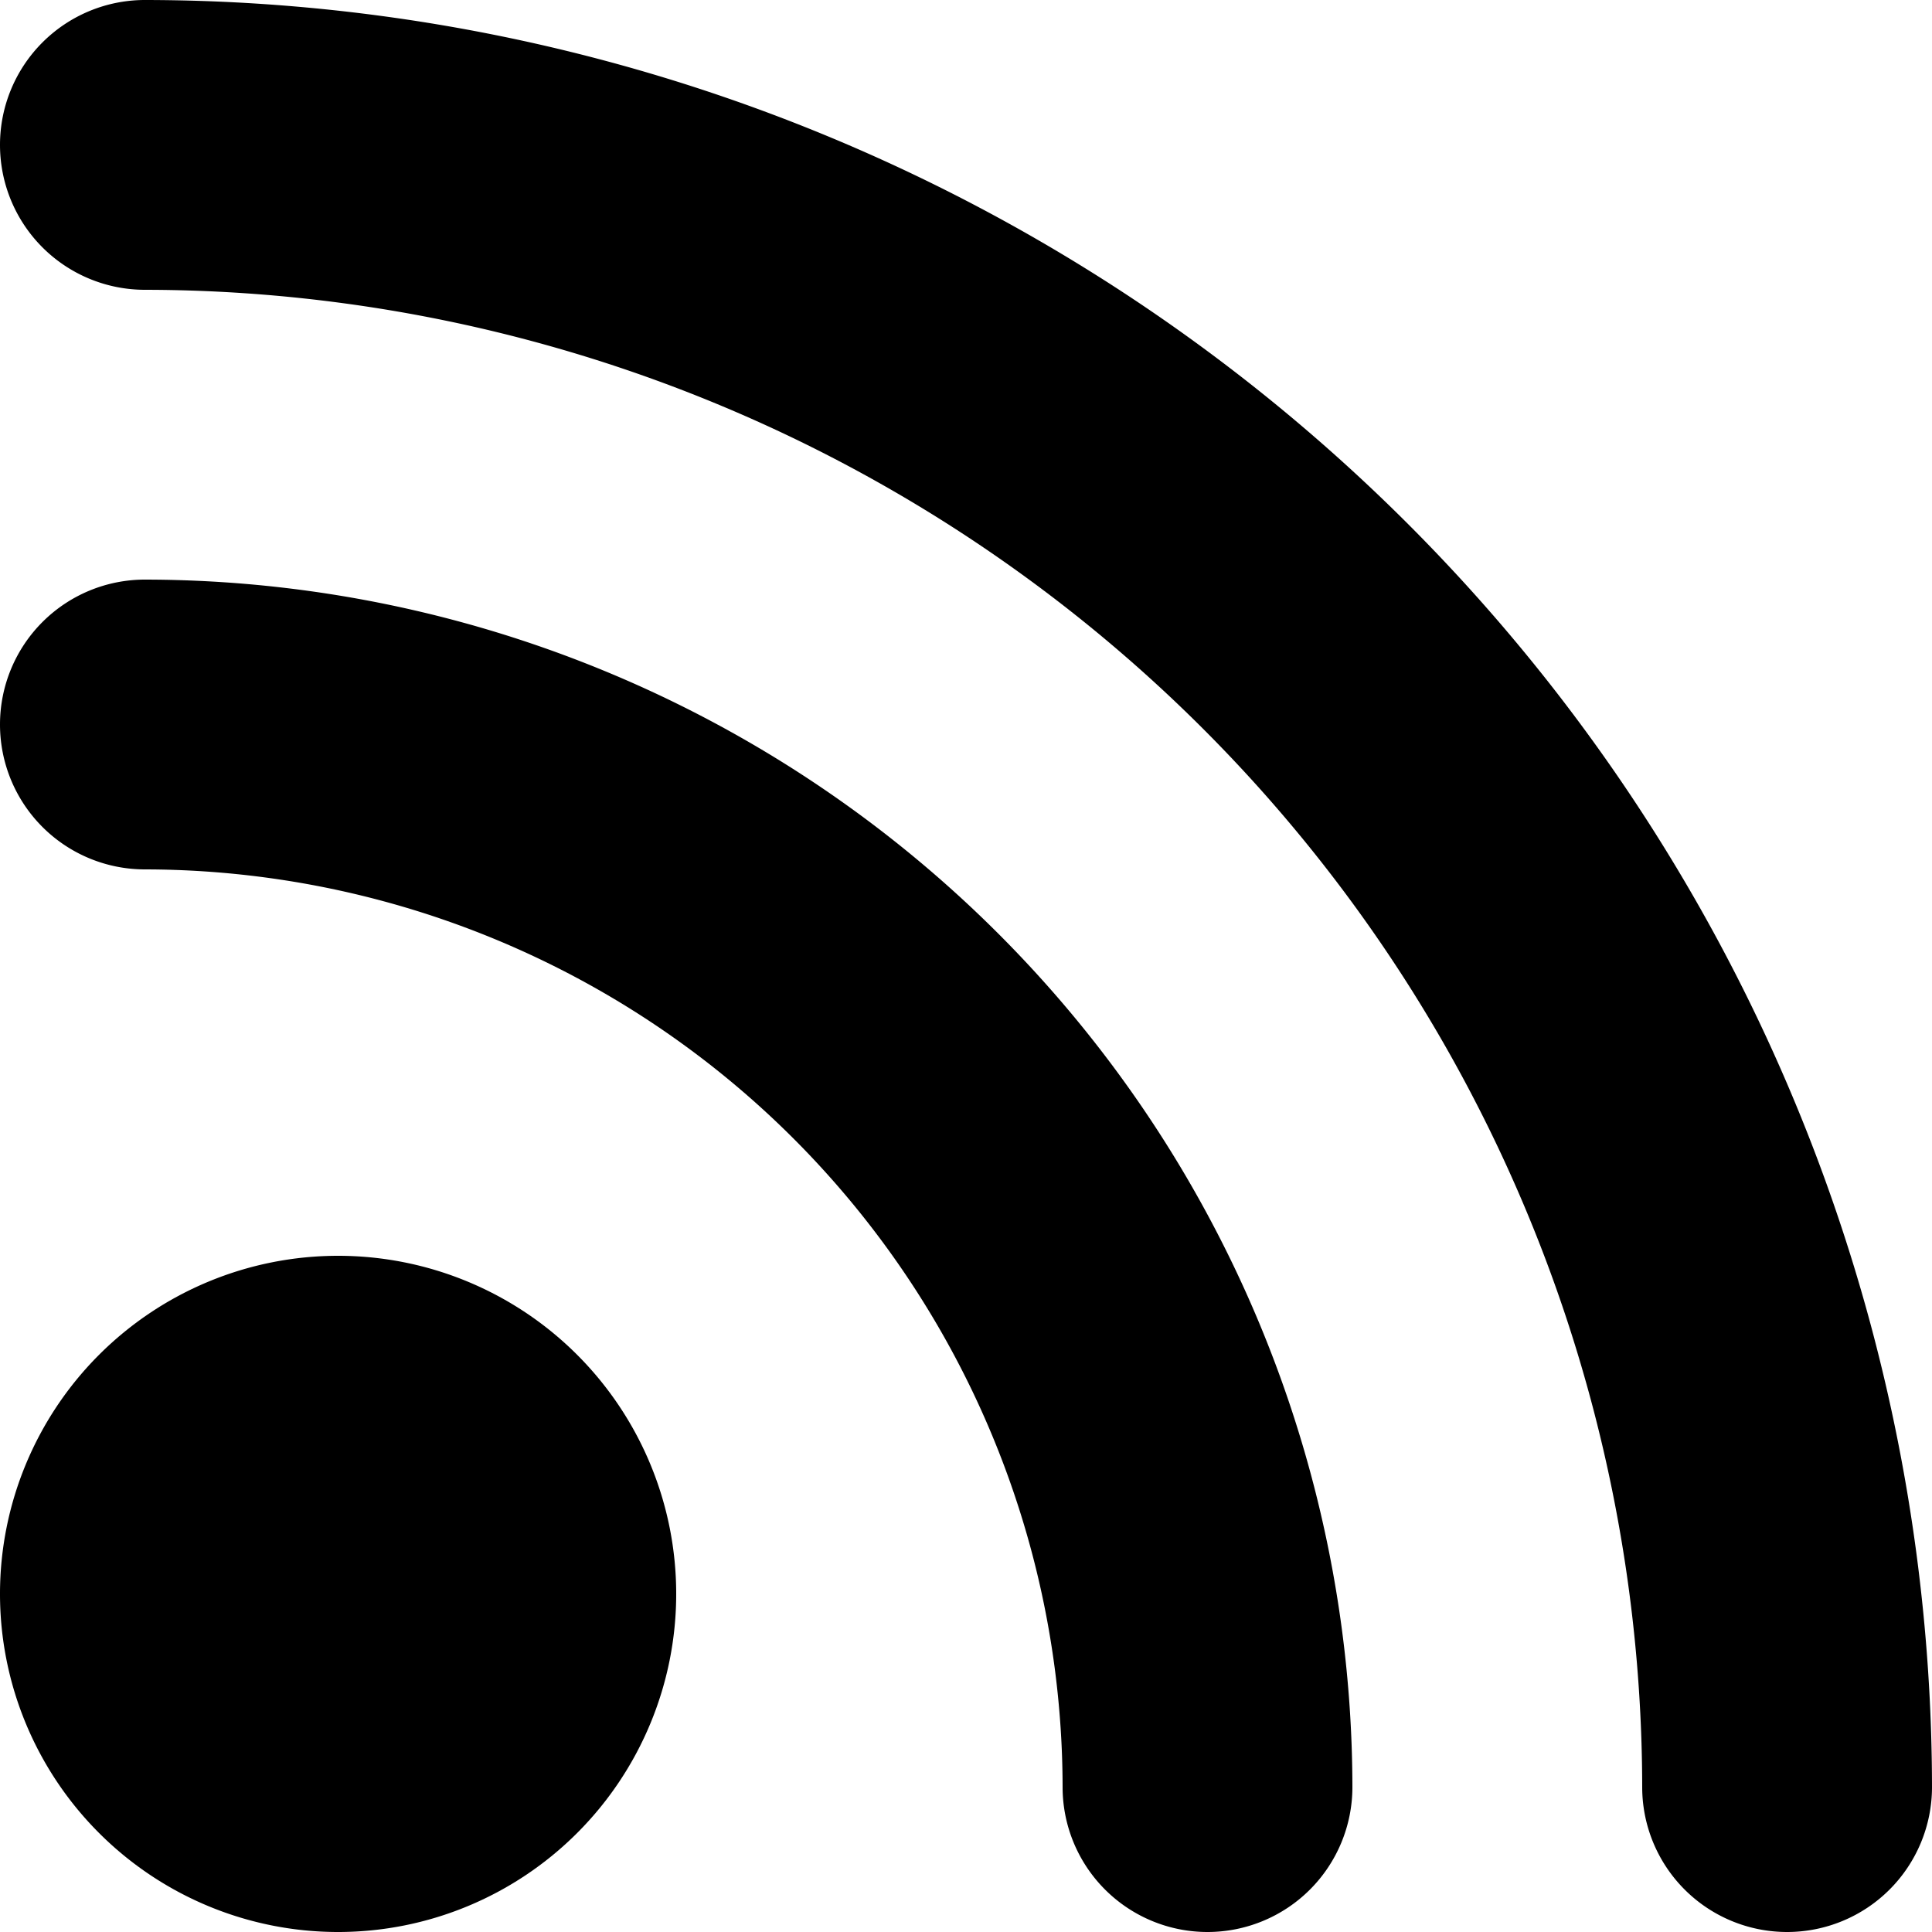 <svg id="rss-micro" xmlns="http://www.w3.org/2000/svg" width="140" height="140">
  <g fill="currentColor">
    <path d="M0 115.5a24.5 24.5 0 1049 0 24.5 24.5 0 10-49 0z" />
    <path d="M10.5 42a10.5 10.5 0 000 21A66.584 66.584 0 0177 129.5a10.5 10.5 0 0021 0A87.598 87.598 0 0010.5 42z" />
    <path d="M10.5 0a10.5 10.5 0 000 21A108.626 108.626 0 01119 129.5a10.5 10.5 0 0021 0A129.64 129.64 0 0010.5 0z" />
  </g>
</svg>